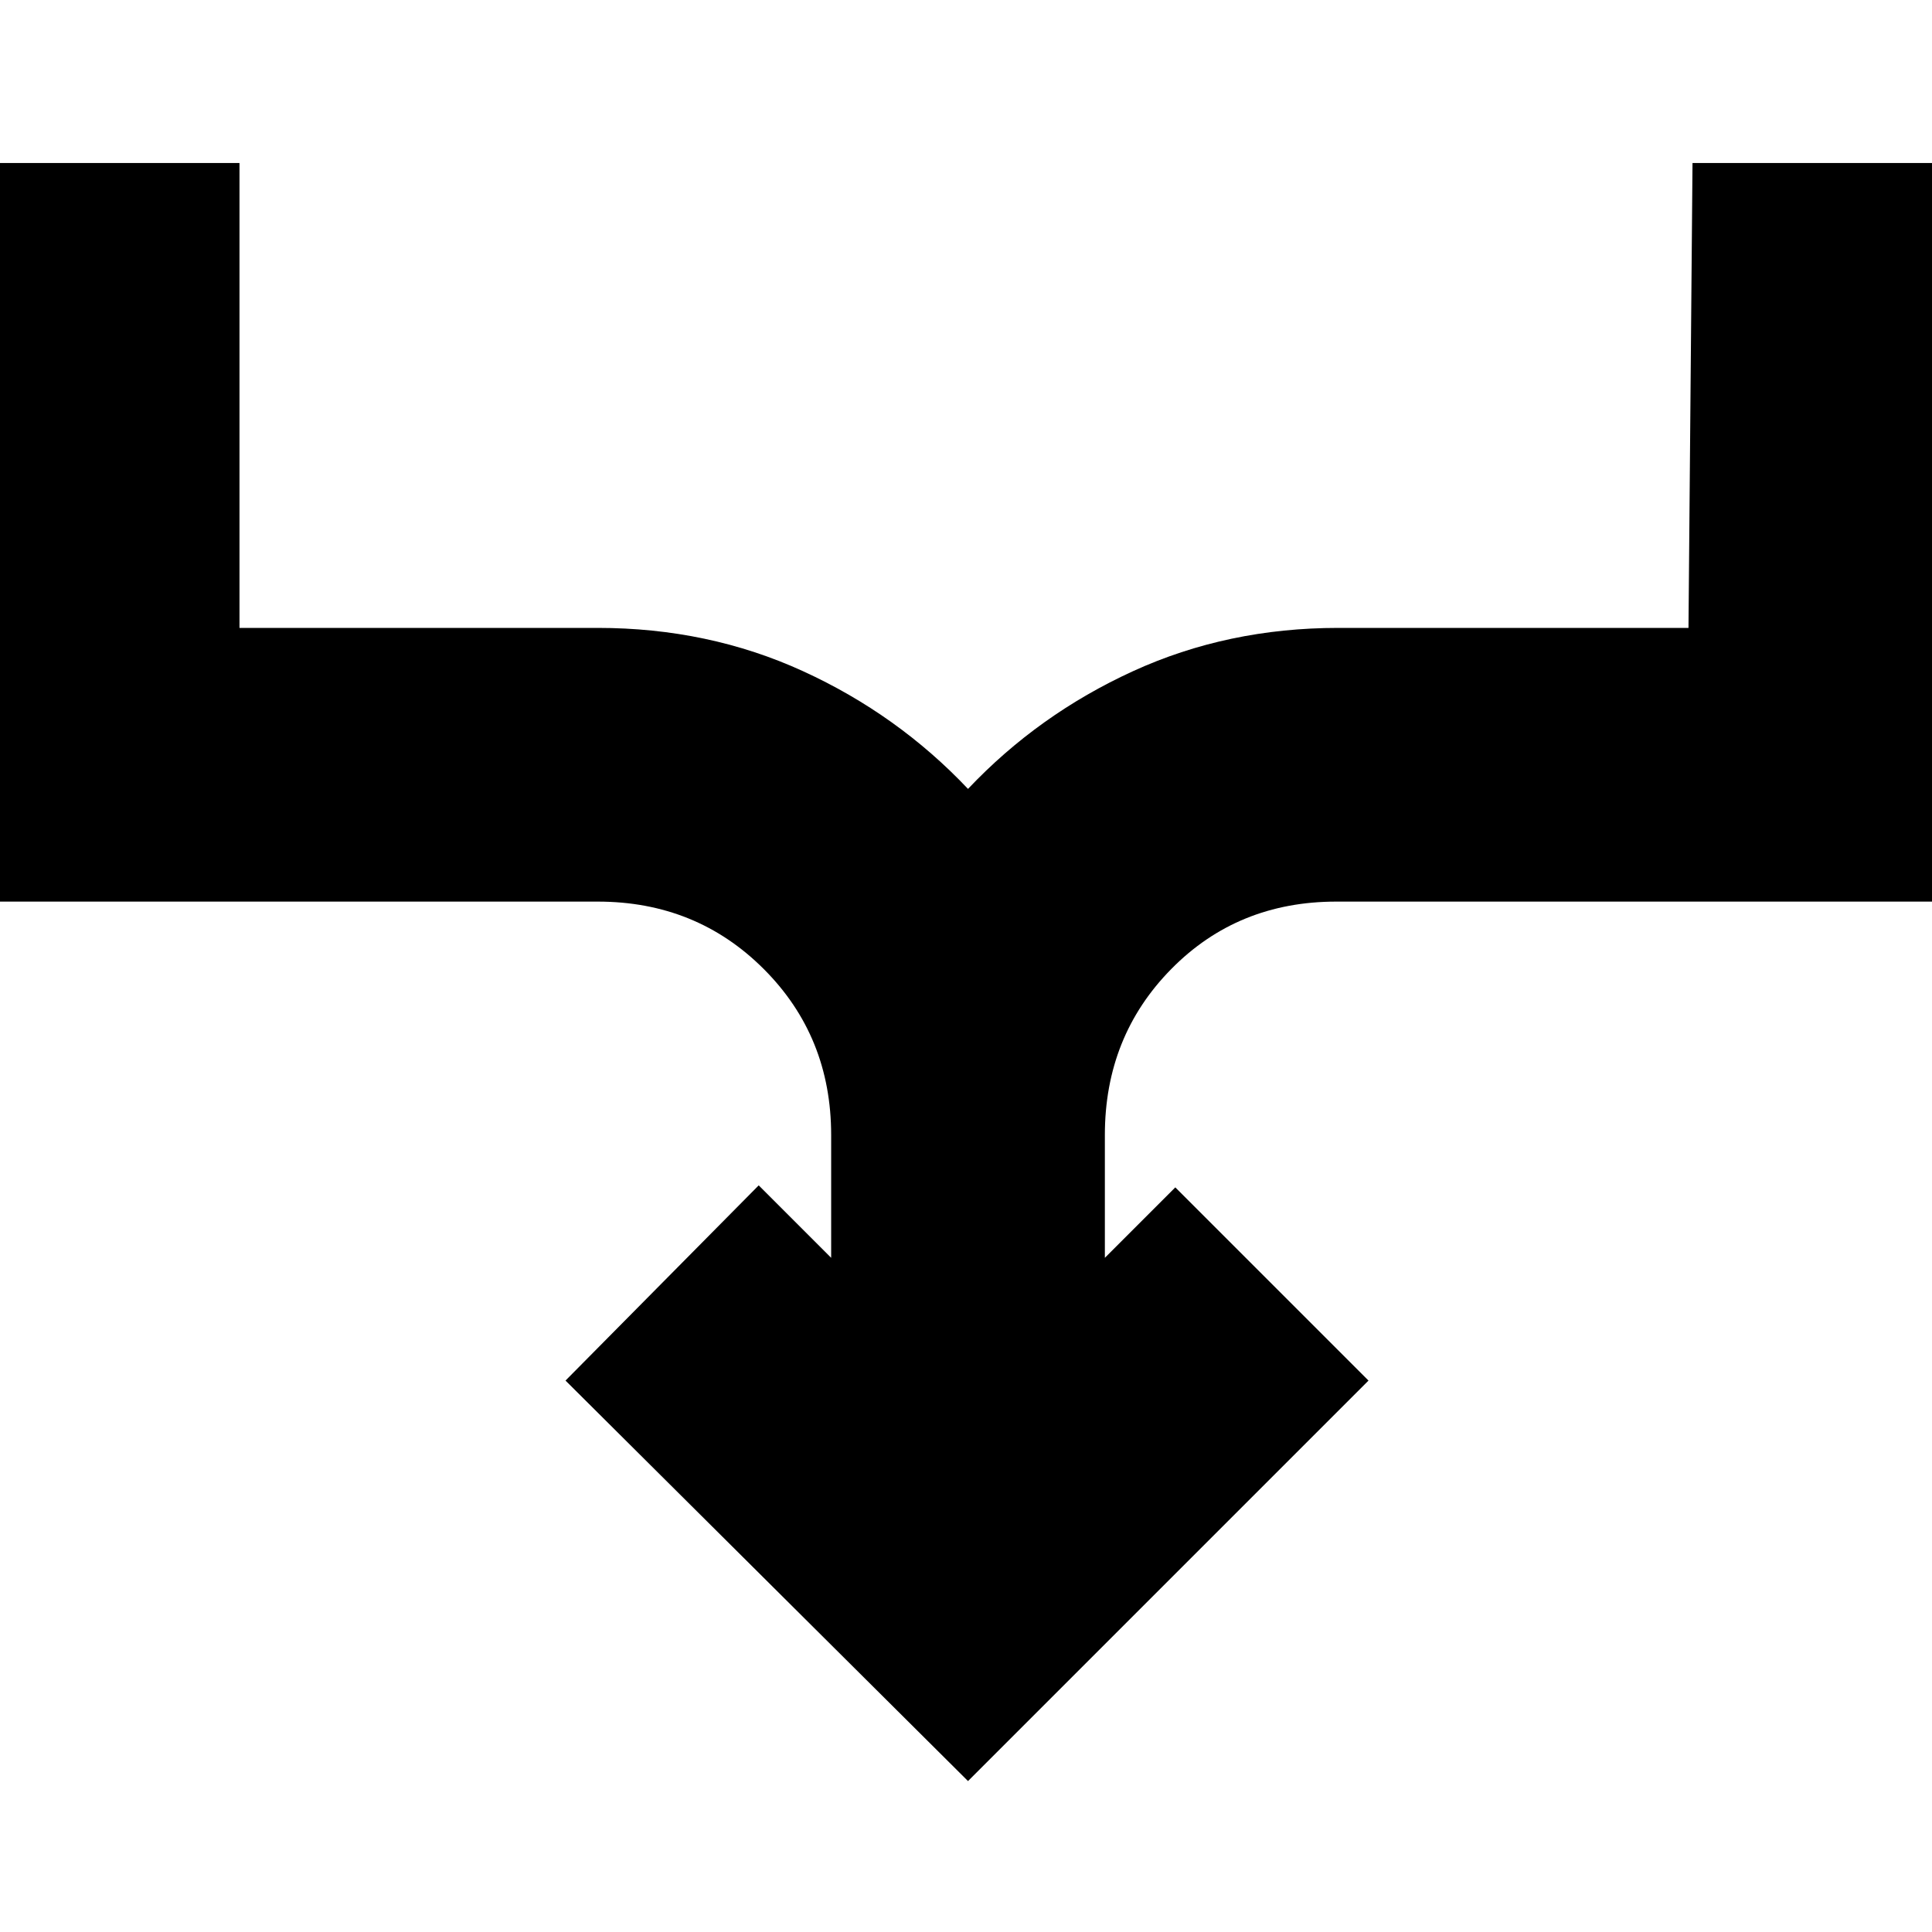 <svg xmlns="http://www.w3.org/2000/svg" height="24" viewBox="0 -960 960 960" width="24"><path d="M481-75 281-274l96-97 36 36v-61q0-49-33.5-82.5T297-512H-15v-367h134v231h178q55 0 102 21.5t82 58.5q35-37 82-58.5T665-648h174l2-231h134v367H664q-49 0-82 33.5T549-396v61l35-35 96 96L481-75Z"/></svg>